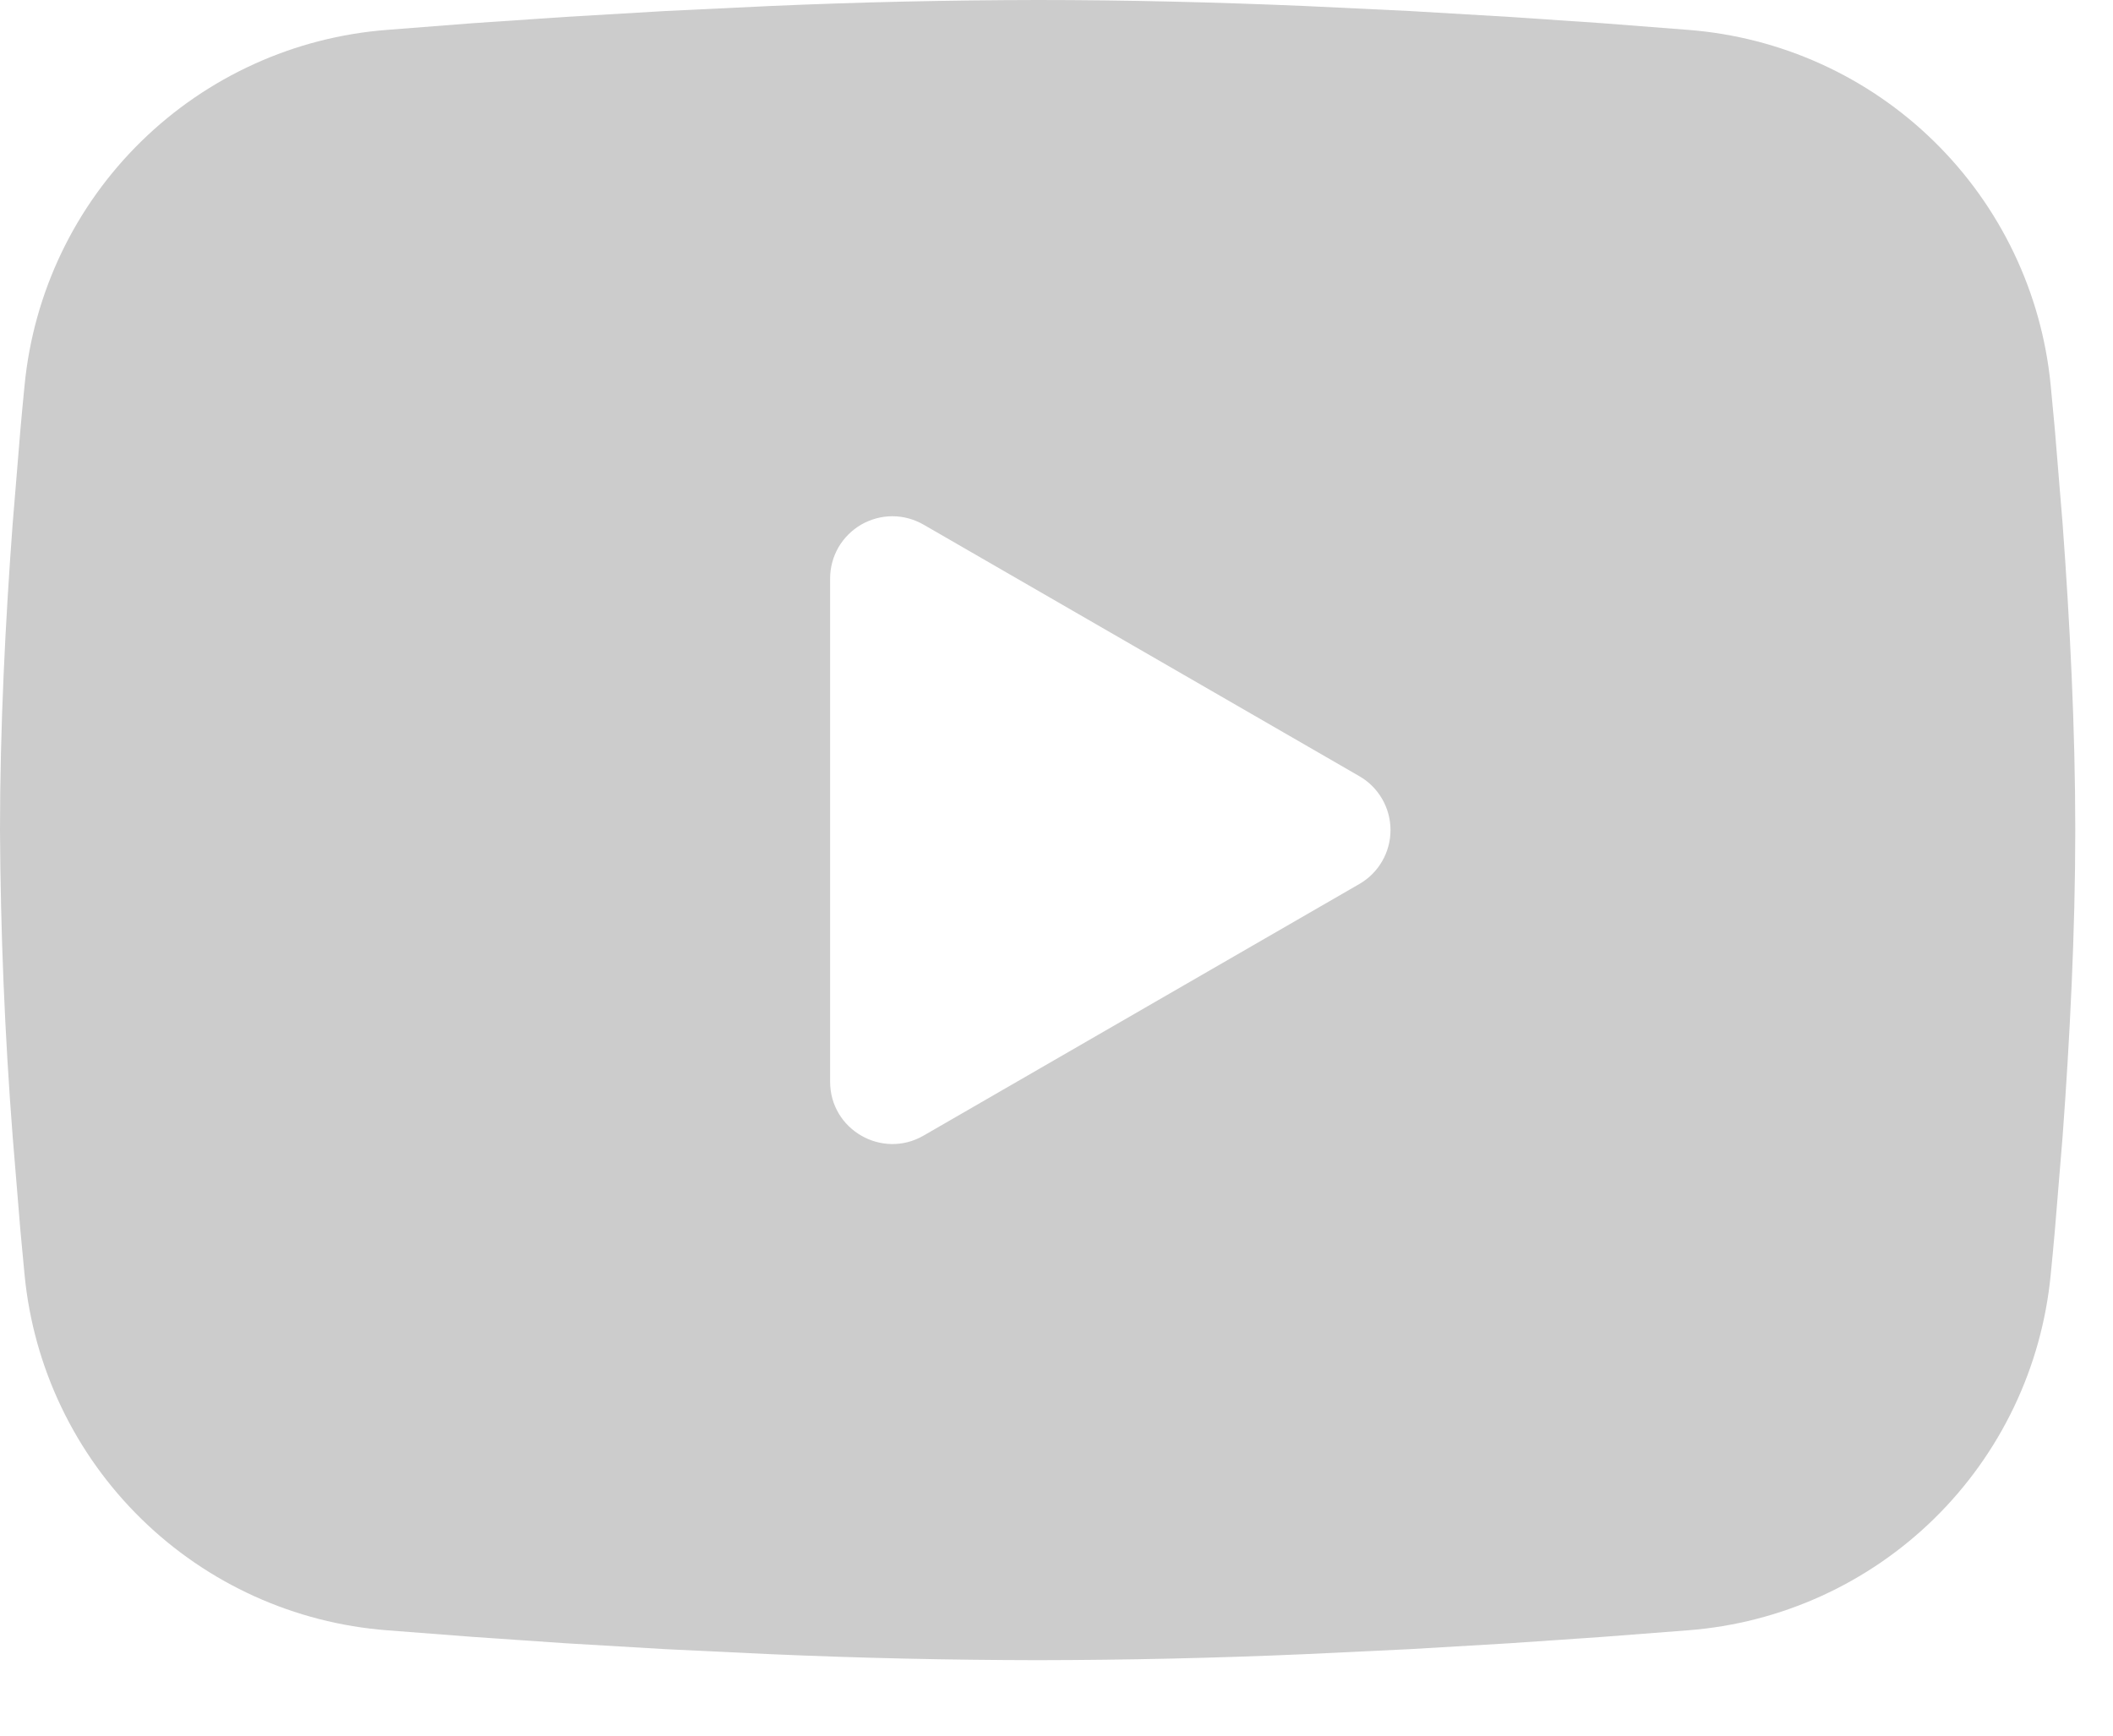 <svg width="28" height="23" viewBox="0 0 28 23" fill="none" xmlns="http://www.w3.org/2000/svg">
<path fill-rule="evenodd" clip-rule="evenodd" d="M13.75 0C14.926 0 16.131 0.03 17.3 0.08L18.681 0.146L20.002 0.224L21.24 0.308L22.37 0.396C23.596 0.49 24.751 1.013 25.629 1.874C26.508 2.735 27.055 3.878 27.174 5.103L27.229 5.687L27.332 6.938C27.428 8.235 27.5 9.648 27.5 11C27.5 12.352 27.428 13.765 27.332 15.062L27.229 16.313C27.211 16.514 27.193 16.708 27.174 16.897C27.055 18.122 26.508 19.265 25.629 20.126C24.75 20.987 23.595 21.51 22.369 21.604L21.241 21.691L20.003 21.776L18.681 21.854L17.3 21.92C16.117 21.972 14.934 21.998 13.75 22C12.566 21.998 11.383 21.972 10.2 21.92L8.819 21.854L7.498 21.776L6.26 21.691L5.13 21.604C3.904 21.51 2.749 20.987 1.871 20.126C0.992 19.265 0.445 18.122 0.326 16.897L0.271 16.313L0.168 15.062C0.063 13.71 0.007 12.355 0 11C0 9.648 0.071 8.235 0.168 6.938L0.271 5.687C0.289 5.486 0.307 5.292 0.326 5.103C0.445 3.878 0.992 2.735 1.87 1.875C2.749 1.014 3.902 0.49 5.129 0.396L6.258 0.308L7.495 0.224L8.818 0.146L10.198 0.08C11.382 0.028 12.566 0.002 13.75 0ZM11 7.666V14.334C11 14.97 11.688 15.366 12.238 15.049L18.012 11.715C18.138 11.643 18.242 11.539 18.315 11.413C18.388 11.287 18.426 11.145 18.426 11C18.426 10.855 18.388 10.713 18.315 10.587C18.242 10.461 18.138 10.357 18.012 10.285L12.238 6.952C12.112 6.88 11.97 6.841 11.825 6.841C11.68 6.841 11.538 6.88 11.412 6.952C11.287 7.025 11.183 7.129 11.11 7.254C11.038 7.38 11 7.522 11 7.667V7.666Z" fill="#CCCCCC"/>
</svg>
